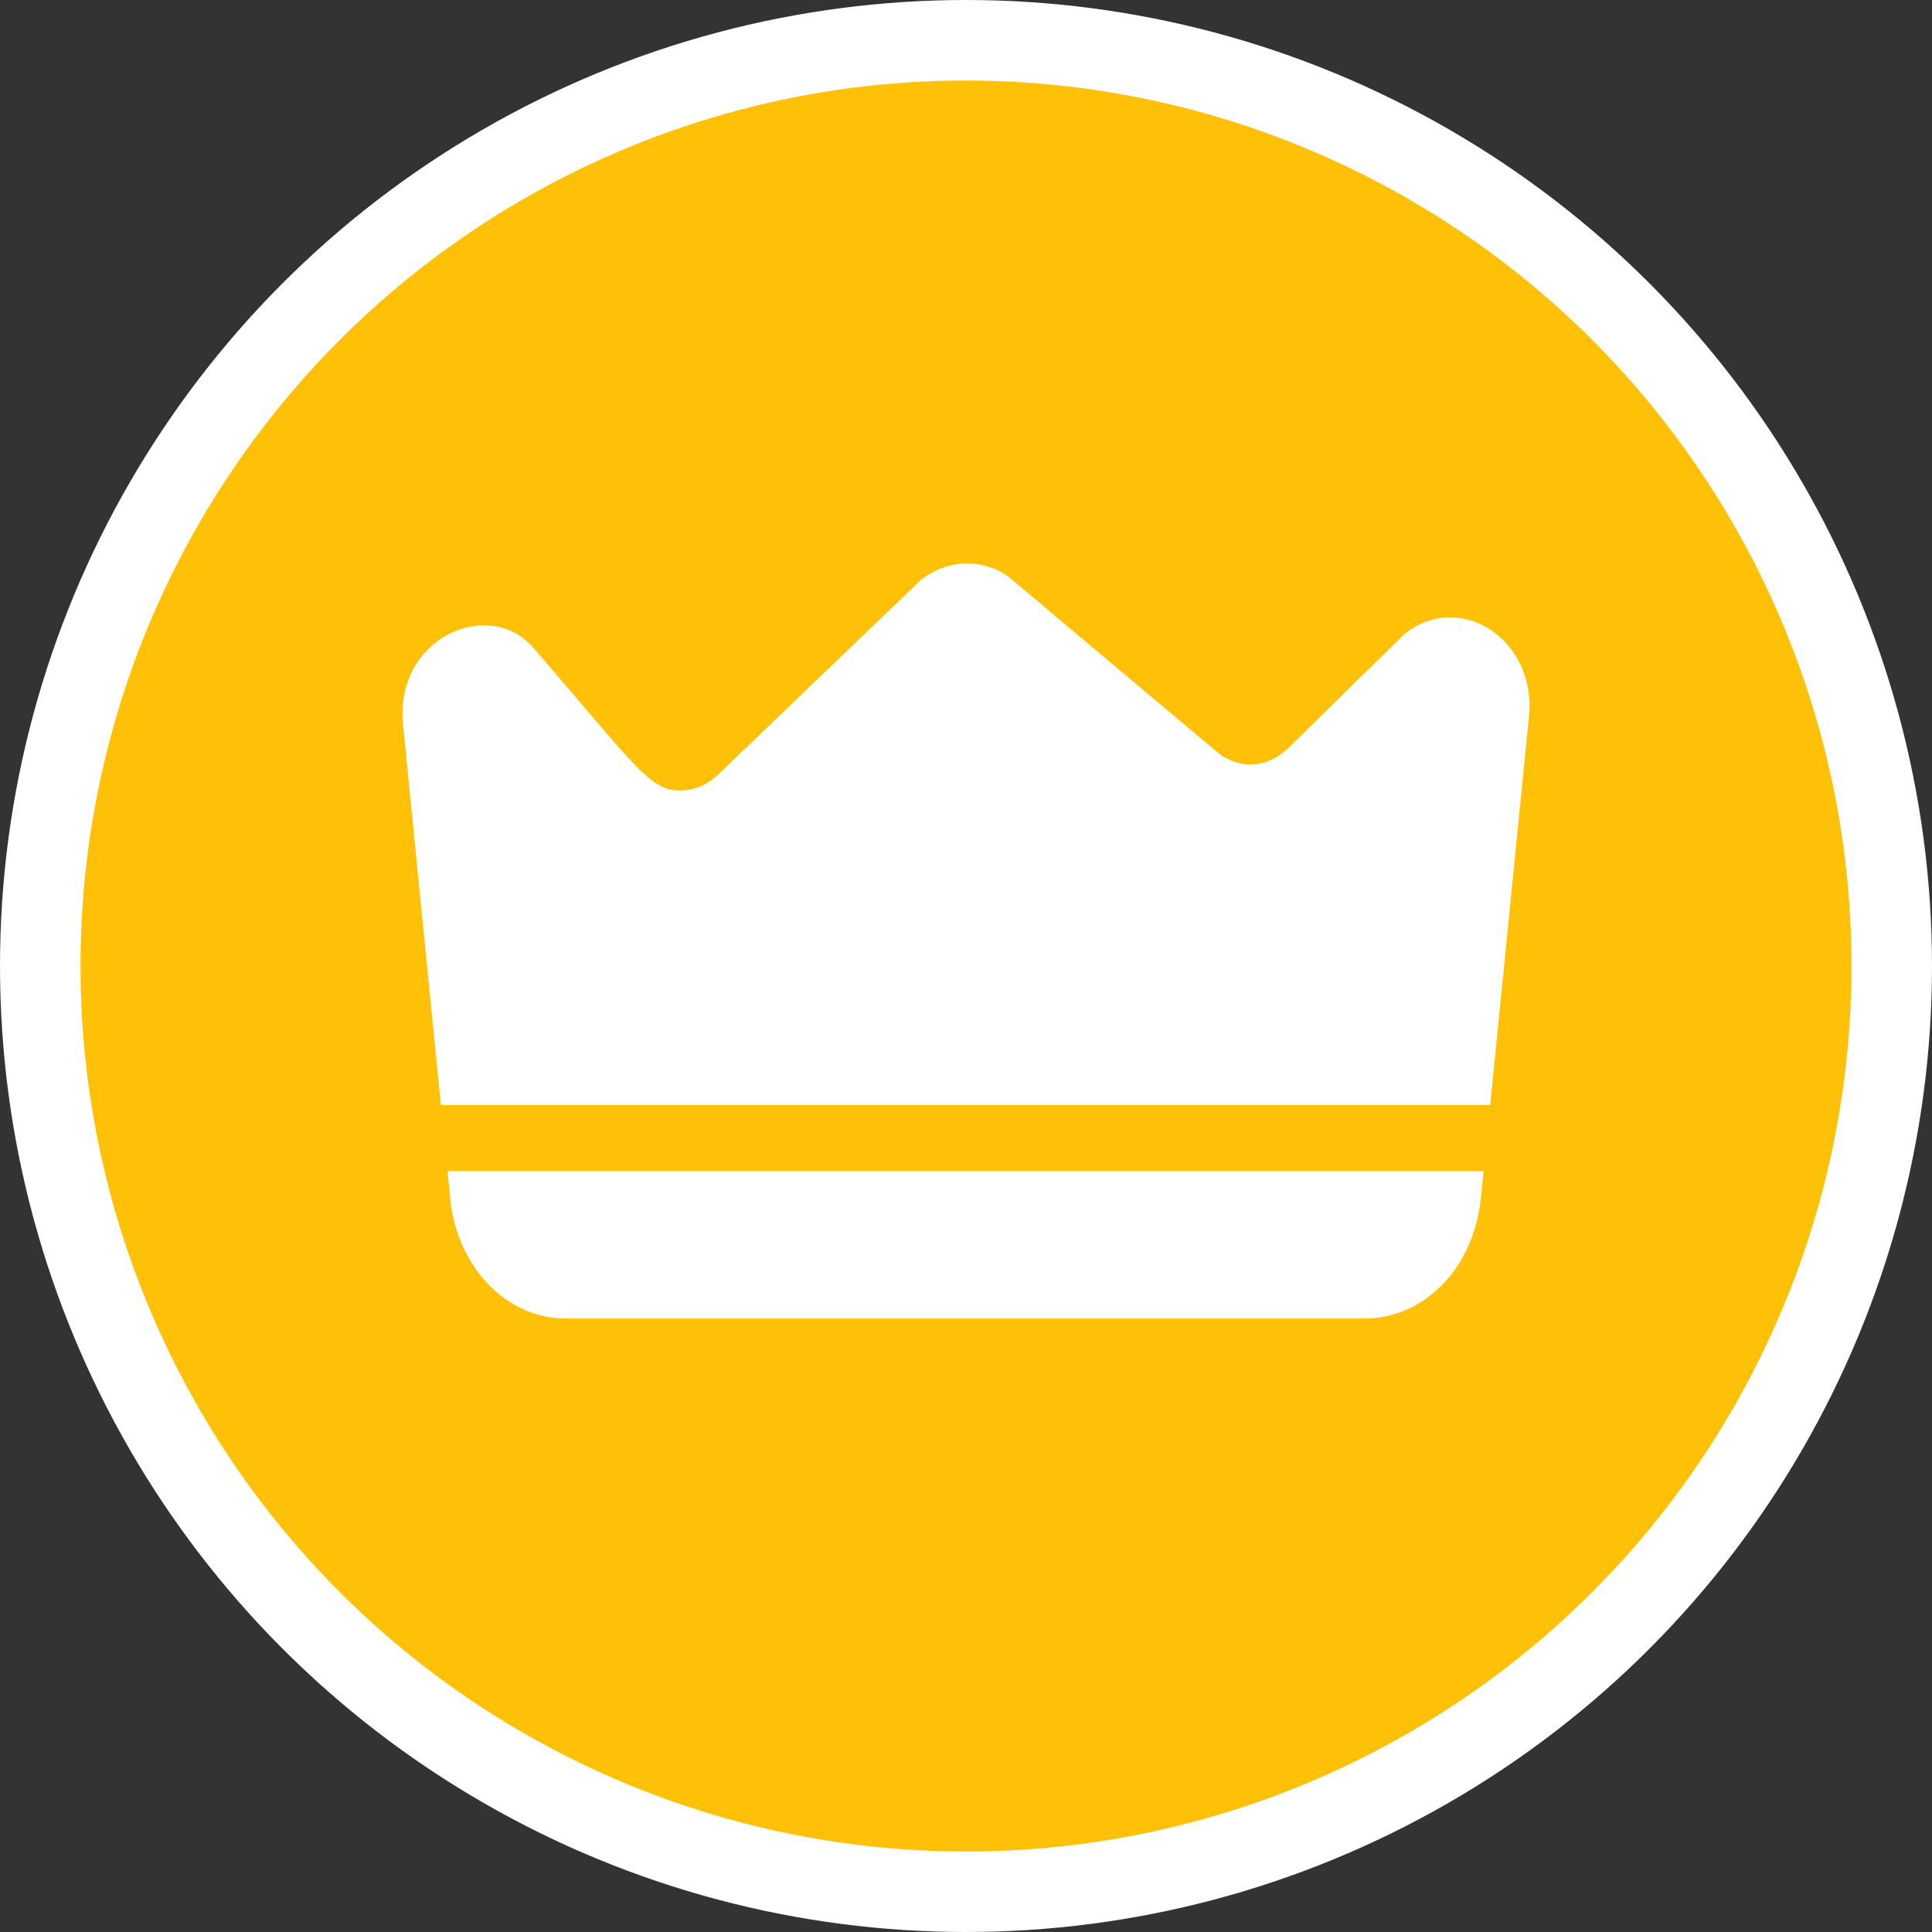 <svg width="24" height="24" viewBox="0 0 24 24" fill="none" xmlns="http://www.w3.org/2000/svg">
<rect x="0" y="0" width="24" height="24" fill="#333333" stroke="none"/>
<circle cx="12" cy="12" r="11.5" fill="#FFC107" stroke="white"/>
<path d="M5.559 14.547H18.43L18.392 14.92C18.277 15.841 17.623 16.379 16.957 16.379H7.031C6.279 16.379 5.69 15.731 5.597 14.927C5.596 14.919 5.601 14.97 5.559 14.547Z" fill="white"/>
<path d="M18.991 8.922L18.512 13.727H5.477L5.009 9.024C4.884 7.922 6.073 7.412 6.622 8.043C7.943 9.566 8.085 9.867 8.529 9.814C8.695 9.794 8.815 9.719 8.914 9.628C11.603 7.047 11.427 7.215 11.455 7.193C11.817 6.914 12.283 6.96 12.555 7.187C15.273 9.471 15.147 9.37 15.208 9.405C15.461 9.551 15.761 9.532 16.016 9.281C17.527 7.797 17.431 7.89 17.459 7.867C18.15 7.329 19.102 7.954 18.991 8.922Z" fill="white"/>
</svg>
